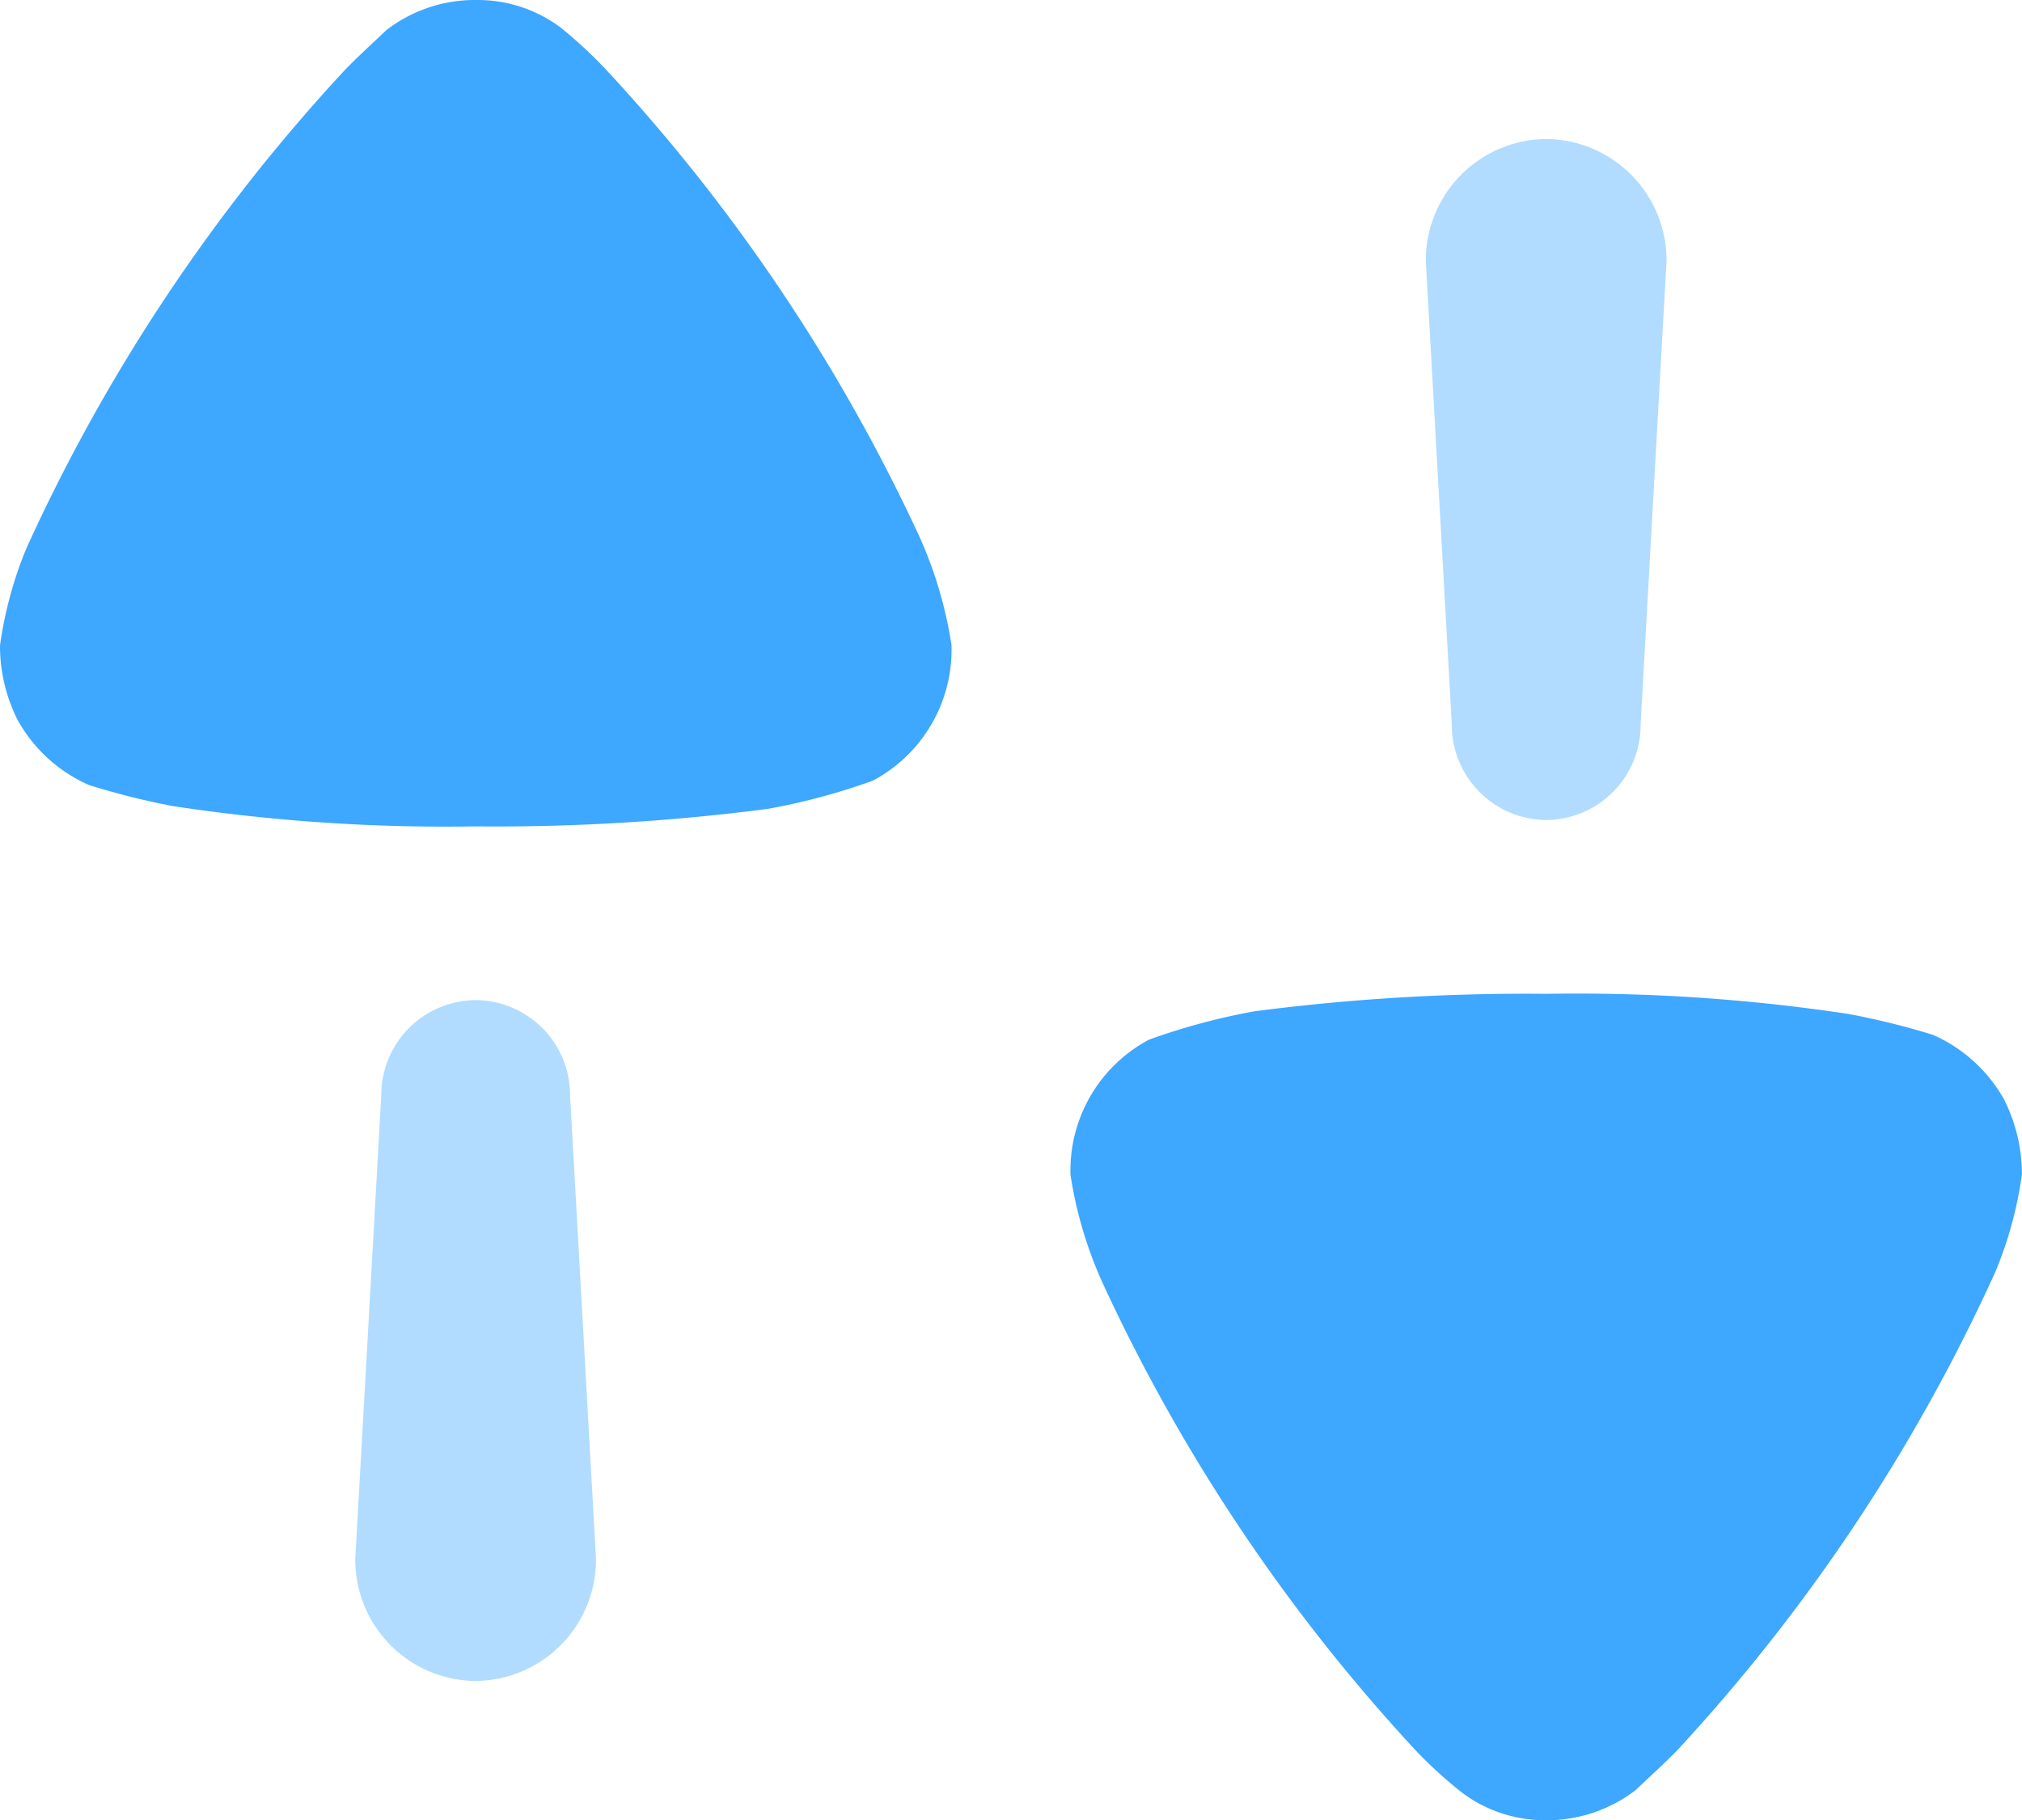 <svg id="Iconly_Bulk_Swap" data-name="Iconly/Bulk/Swap" xmlns="http://www.w3.org/2000/svg" width="20" height="18" viewBox="0 0 20 18">
  <g id="Swap" transform="translate(0 0)">
    <path id="Fill_1" data-name="Fill 1" d="M1.191,0A.941.941,0,0,0,.257.948L0,5.527A1.2,1.2,0,0,0,1.191,6.734a1.2,1.2,0,0,0,1.19-1.208L2.125.948A.941.941,0,0,0,1.191,0" transform="translate(3.514 9.891)" fill="#3ea7ff" opacity="0.4"/>
    <path id="Fill_3" data-name="Fill 3" d="M5.98.673a4.62,4.62,0,0,0-.434-.4A1.371,1.371,0,0,0,4.712,0a1.432,1.432,0,0,0-.893.3c-.046.046-.24.221-.4.384A17.743,17.743,0,0,0,.262,5.421,3.917,3.917,0,0,0,0,6.384a1.628,1.628,0,0,0,.171.73,1.491,1.491,0,0,0,.709.65,7.394,7.394,0,0,0,.834.209,17.975,17.975,0,0,0,2.986.2A20.868,20.868,0,0,0,7.593,8a6.358,6.358,0,0,0,1.04-.279A1.465,1.465,0,0,0,9.412,6.43V6.384A4.123,4.123,0,0,0,9.091,5.3,17.742,17.742,0,0,0,5.98.673" transform="translate(0 0)" fill="#3ea7ff"/>
    <path id="Fill_6" data-name="Fill 6" d="M1.191,6.735a.941.941,0,0,0,.934-.948l.256-4.579A1.2,1.2,0,0,0,1.191,0,1.2,1.2,0,0,0,0,1.208L.257,5.787a.941.941,0,0,0,.934.948" transform="translate(14.103 1.375)" fill="#3ea7ff" opacity="0.4"/>
    <path id="Fill_8" data-name="Fill 8" d="M9.241,1.056a1.5,1.5,0,0,0-.709-.65A7.457,7.457,0,0,0,7.7.2,17.975,17.975,0,0,0,4.712,0,20.868,20.868,0,0,0,1.819.173,6.484,6.484,0,0,0,.778.453,1.463,1.463,0,0,0,0,1.741v.046A4.065,4.065,0,0,0,.321,2.866,17.694,17.694,0,0,0,3.431,7.5a4.5,4.5,0,0,0,.434.394,1.361,1.361,0,0,0,.836.279,1.434,1.434,0,0,0,.892-.3c.046-.046.24-.221.4-.382A17.777,17.777,0,0,0,9.148,2.751a3.881,3.881,0,0,0,.263-.963,1.629,1.629,0,0,0-.171-.732" transform="translate(10.588 9.829)" fill="#3ea7ff"/>
  </g>
</svg>
